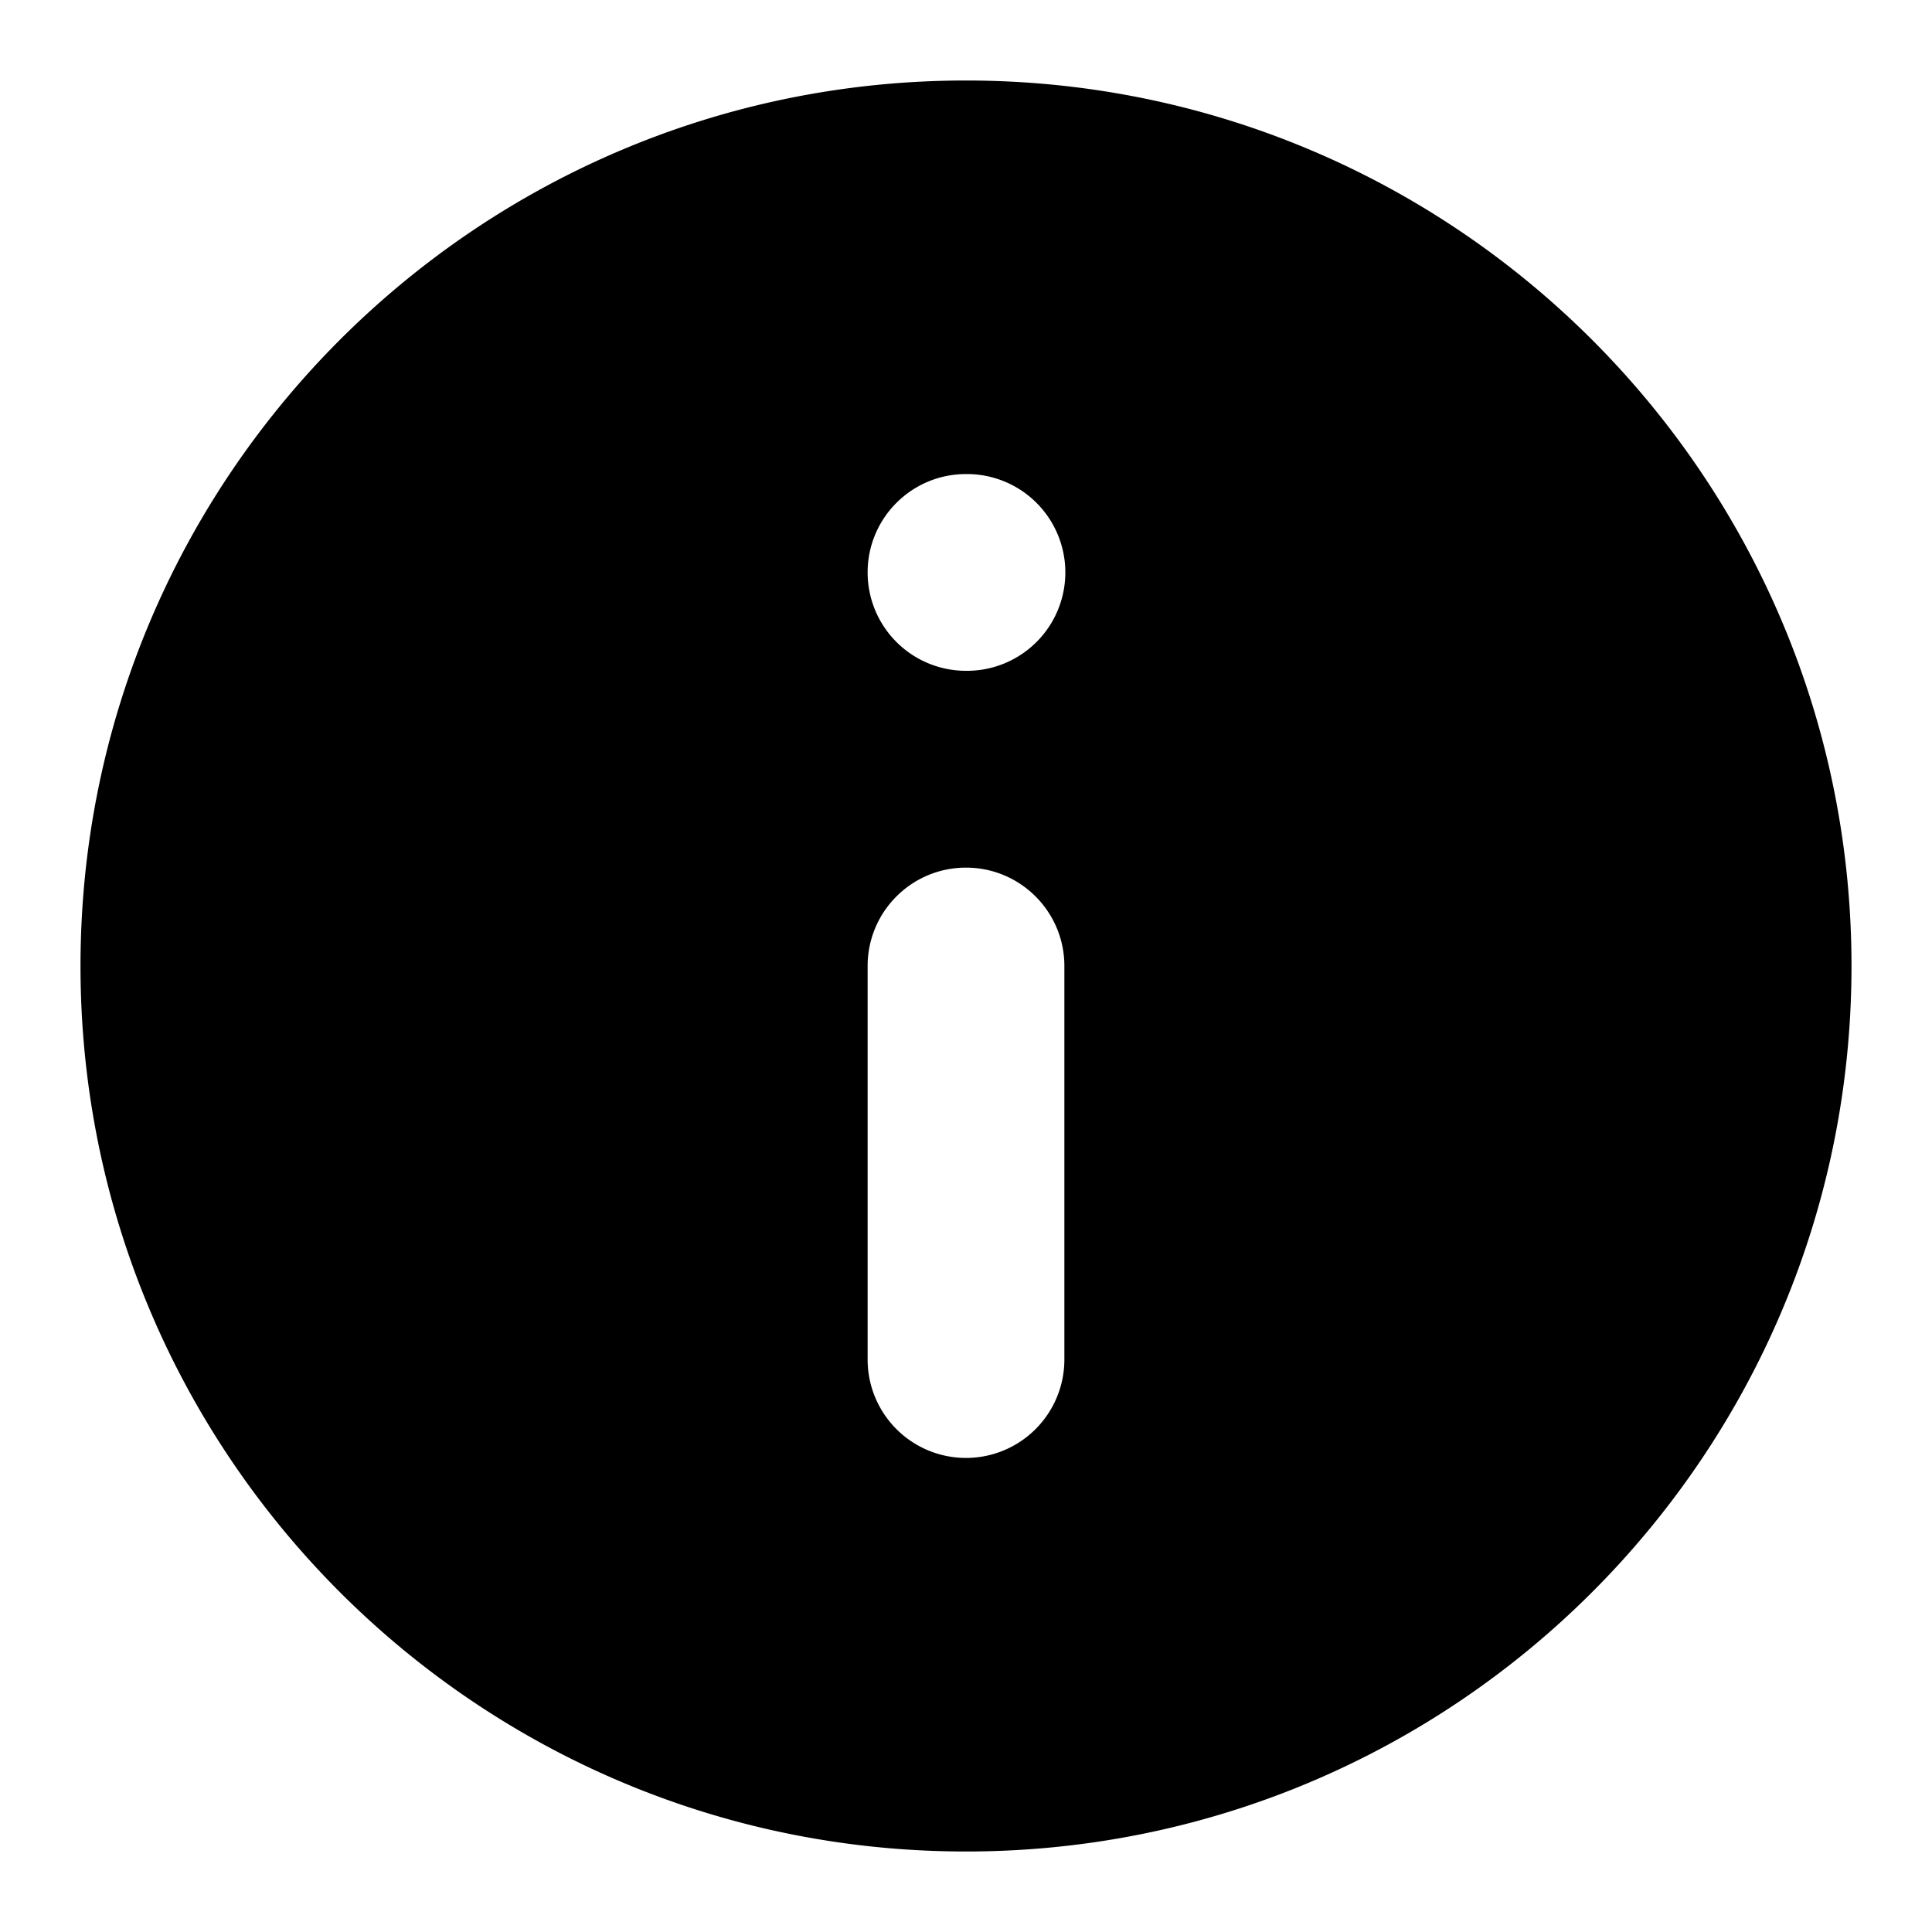 <svg aria-label="info" role="img" viewBox="0 0 24 24" xmlns="http://www.w3.org/2000/svg"><path fill-rule="evenodd" clip-rule="evenodd" d="M12 1C5.925 1 1 5.925 1 12s4.925 11 11 11 11-4.925 11-11S18.075 1 12 1zm-1.222 6.111c0-.675.547-1.222 1.222-1.222h.012a1.222 1.222 0 010 2.444H12a1.222 1.222 0 01-1.222-1.222zM12 10.778c.675 0 1.222.547 1.222 1.222v4.889a1.222 1.222 0 01-2.444 0V12c0-.675.547-1.222 1.222-1.222z"/></svg>